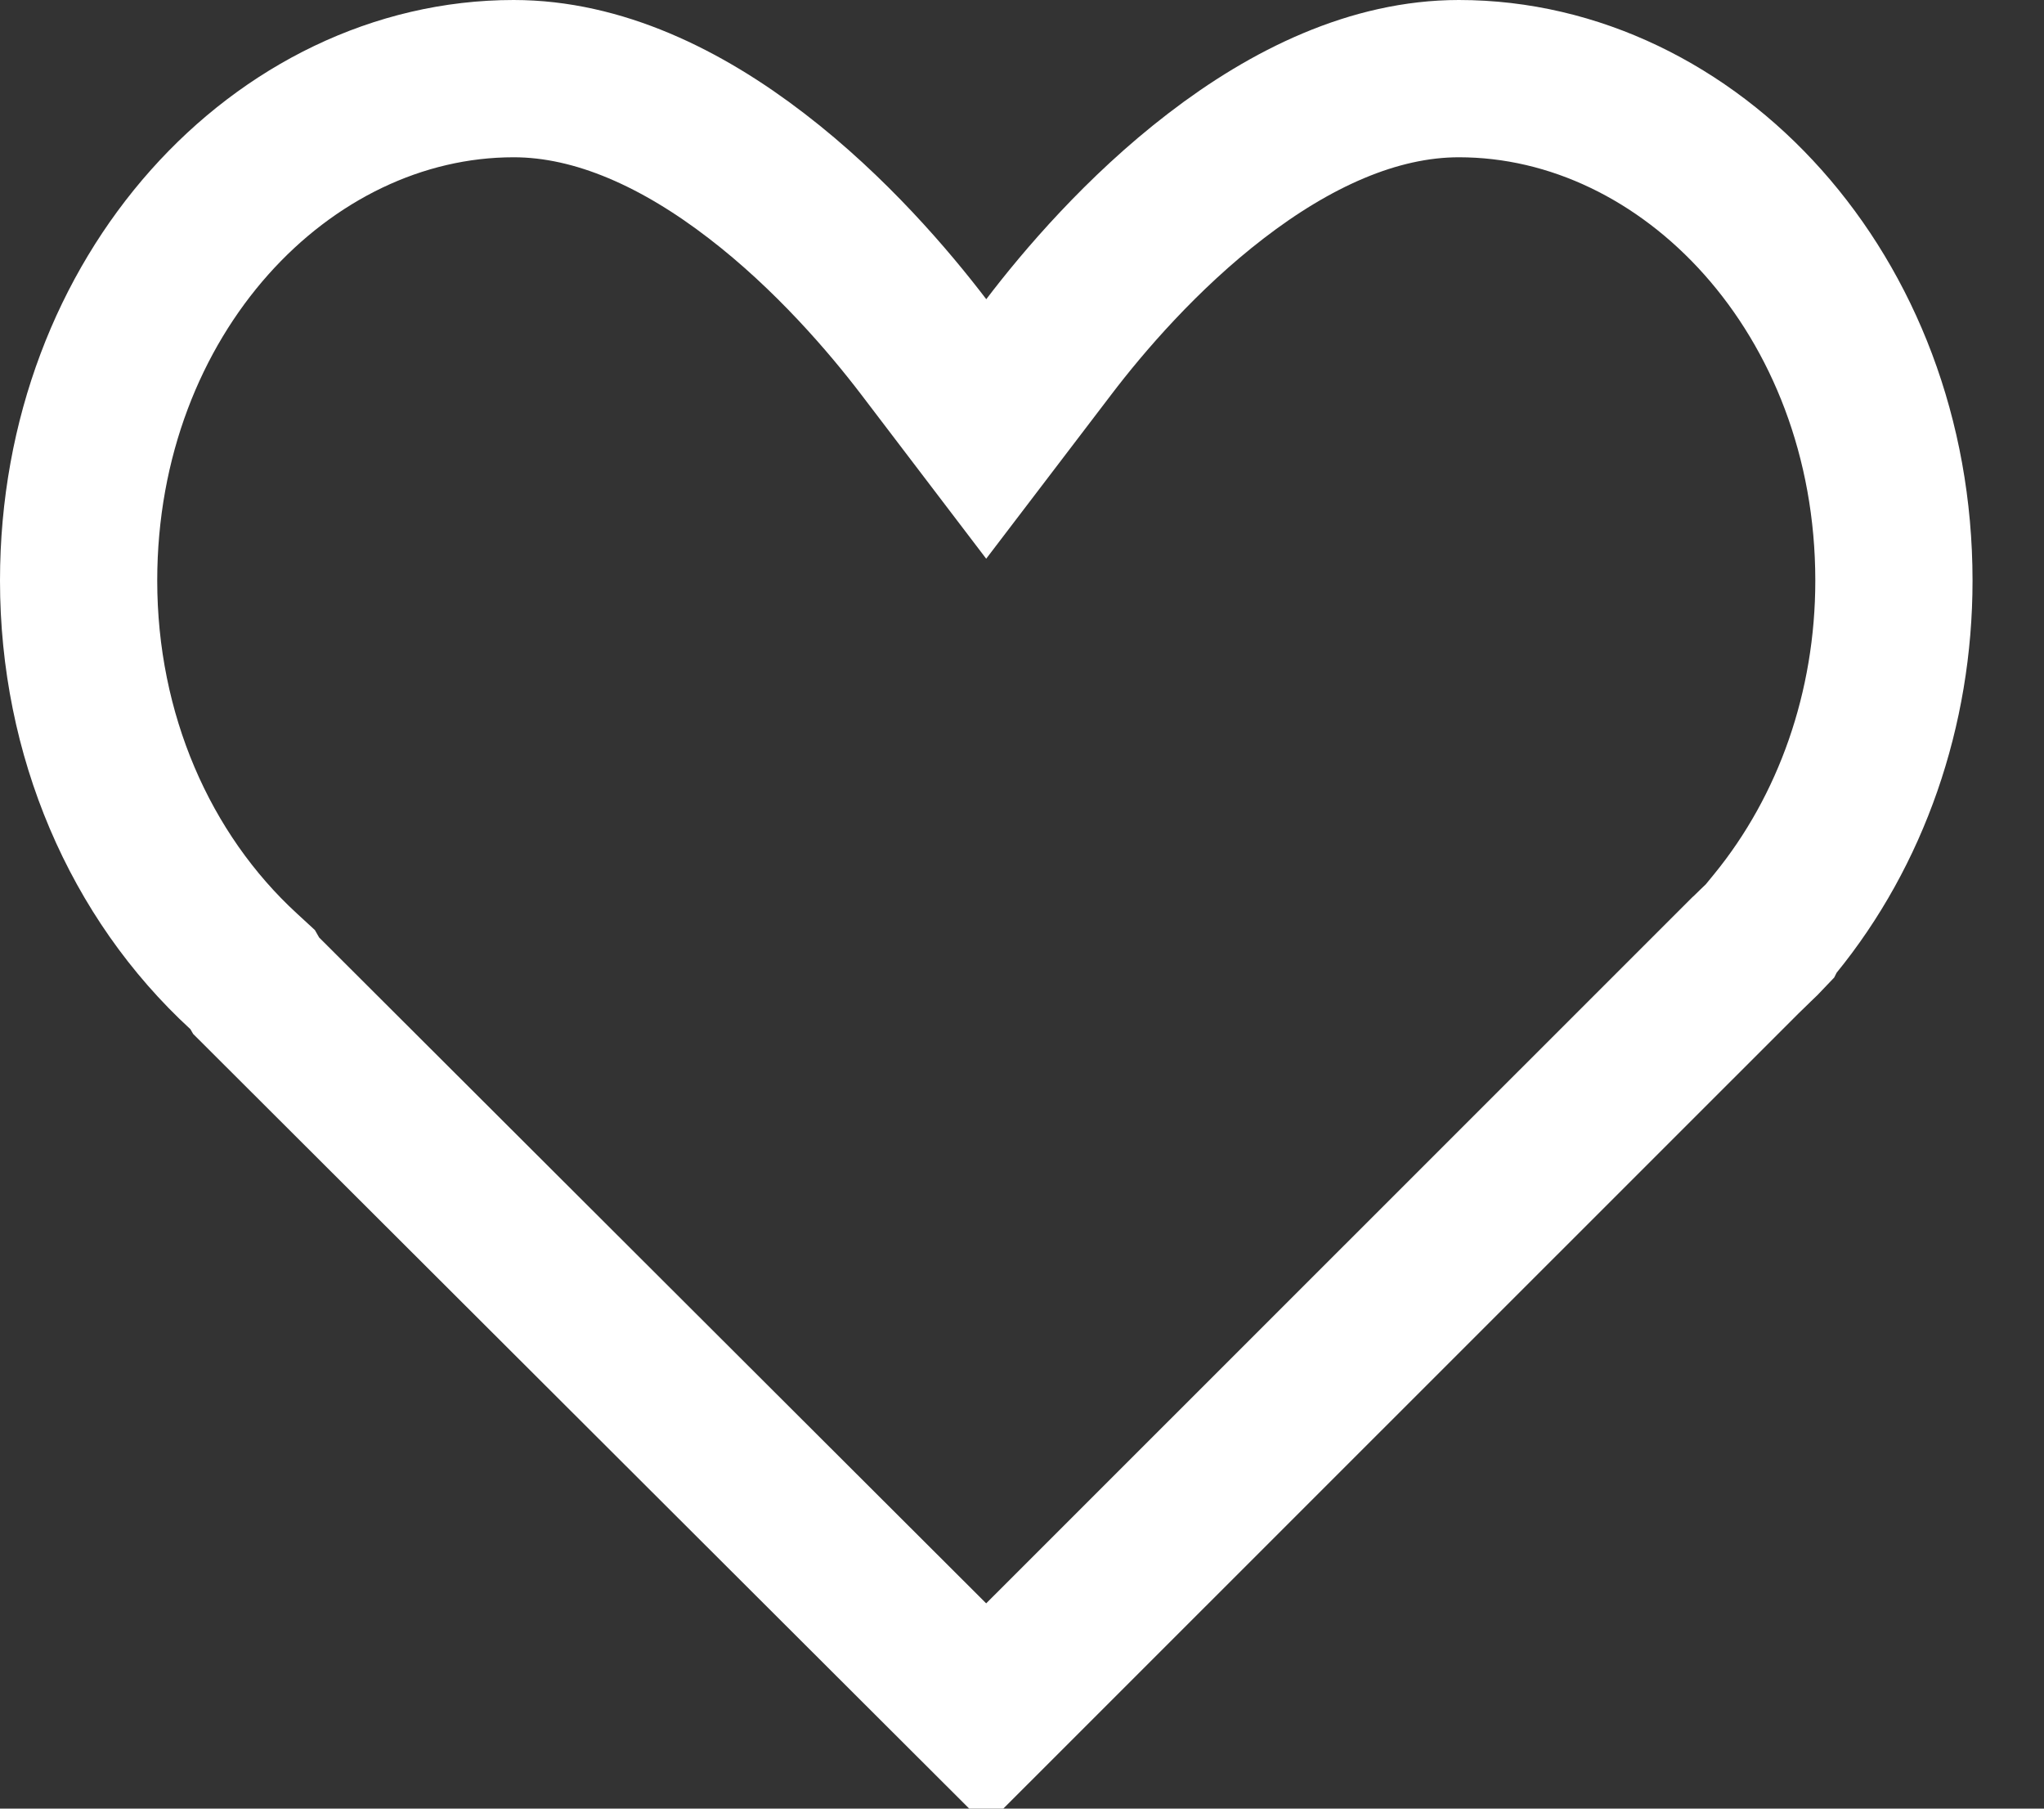 <svg width="26" height="23" viewBox="0 0 26 23" fill="none" xmlns="http://www.w3.org/2000/svg">
<rect x="0" y="0" width="26" height="23" fill="#333333" stroke="none"/>
<path d="M11.75 4.411L12.545 5.455L13.341 4.411C13.777 3.838 14.523 2.962 15.466 2.238C16.416 1.507 17.475 1 18.557 1C21.496 1 24.091 3.746 24.091 7.384C24.091 9.018 23.548 10.562 22.58 11.747L22.517 11.824L22.502 11.854C22.444 11.916 22.39 11.969 22.323 12.032L22.323 12.032L22.313 12.042L22.21 12.142L22.204 12.147L22.199 12.152L12.545 21.803L3.258 12.535L3.214 12.458L3.101 12.354C1.777 11.139 1 9.342 1 7.384C1 3.746 3.595 1 6.534 1C7.616 1 8.675 1.507 9.625 2.238C10.568 2.962 11.313 3.838 11.75 4.411Z" stroke="white" stroke-width="2"/>
</svg>
